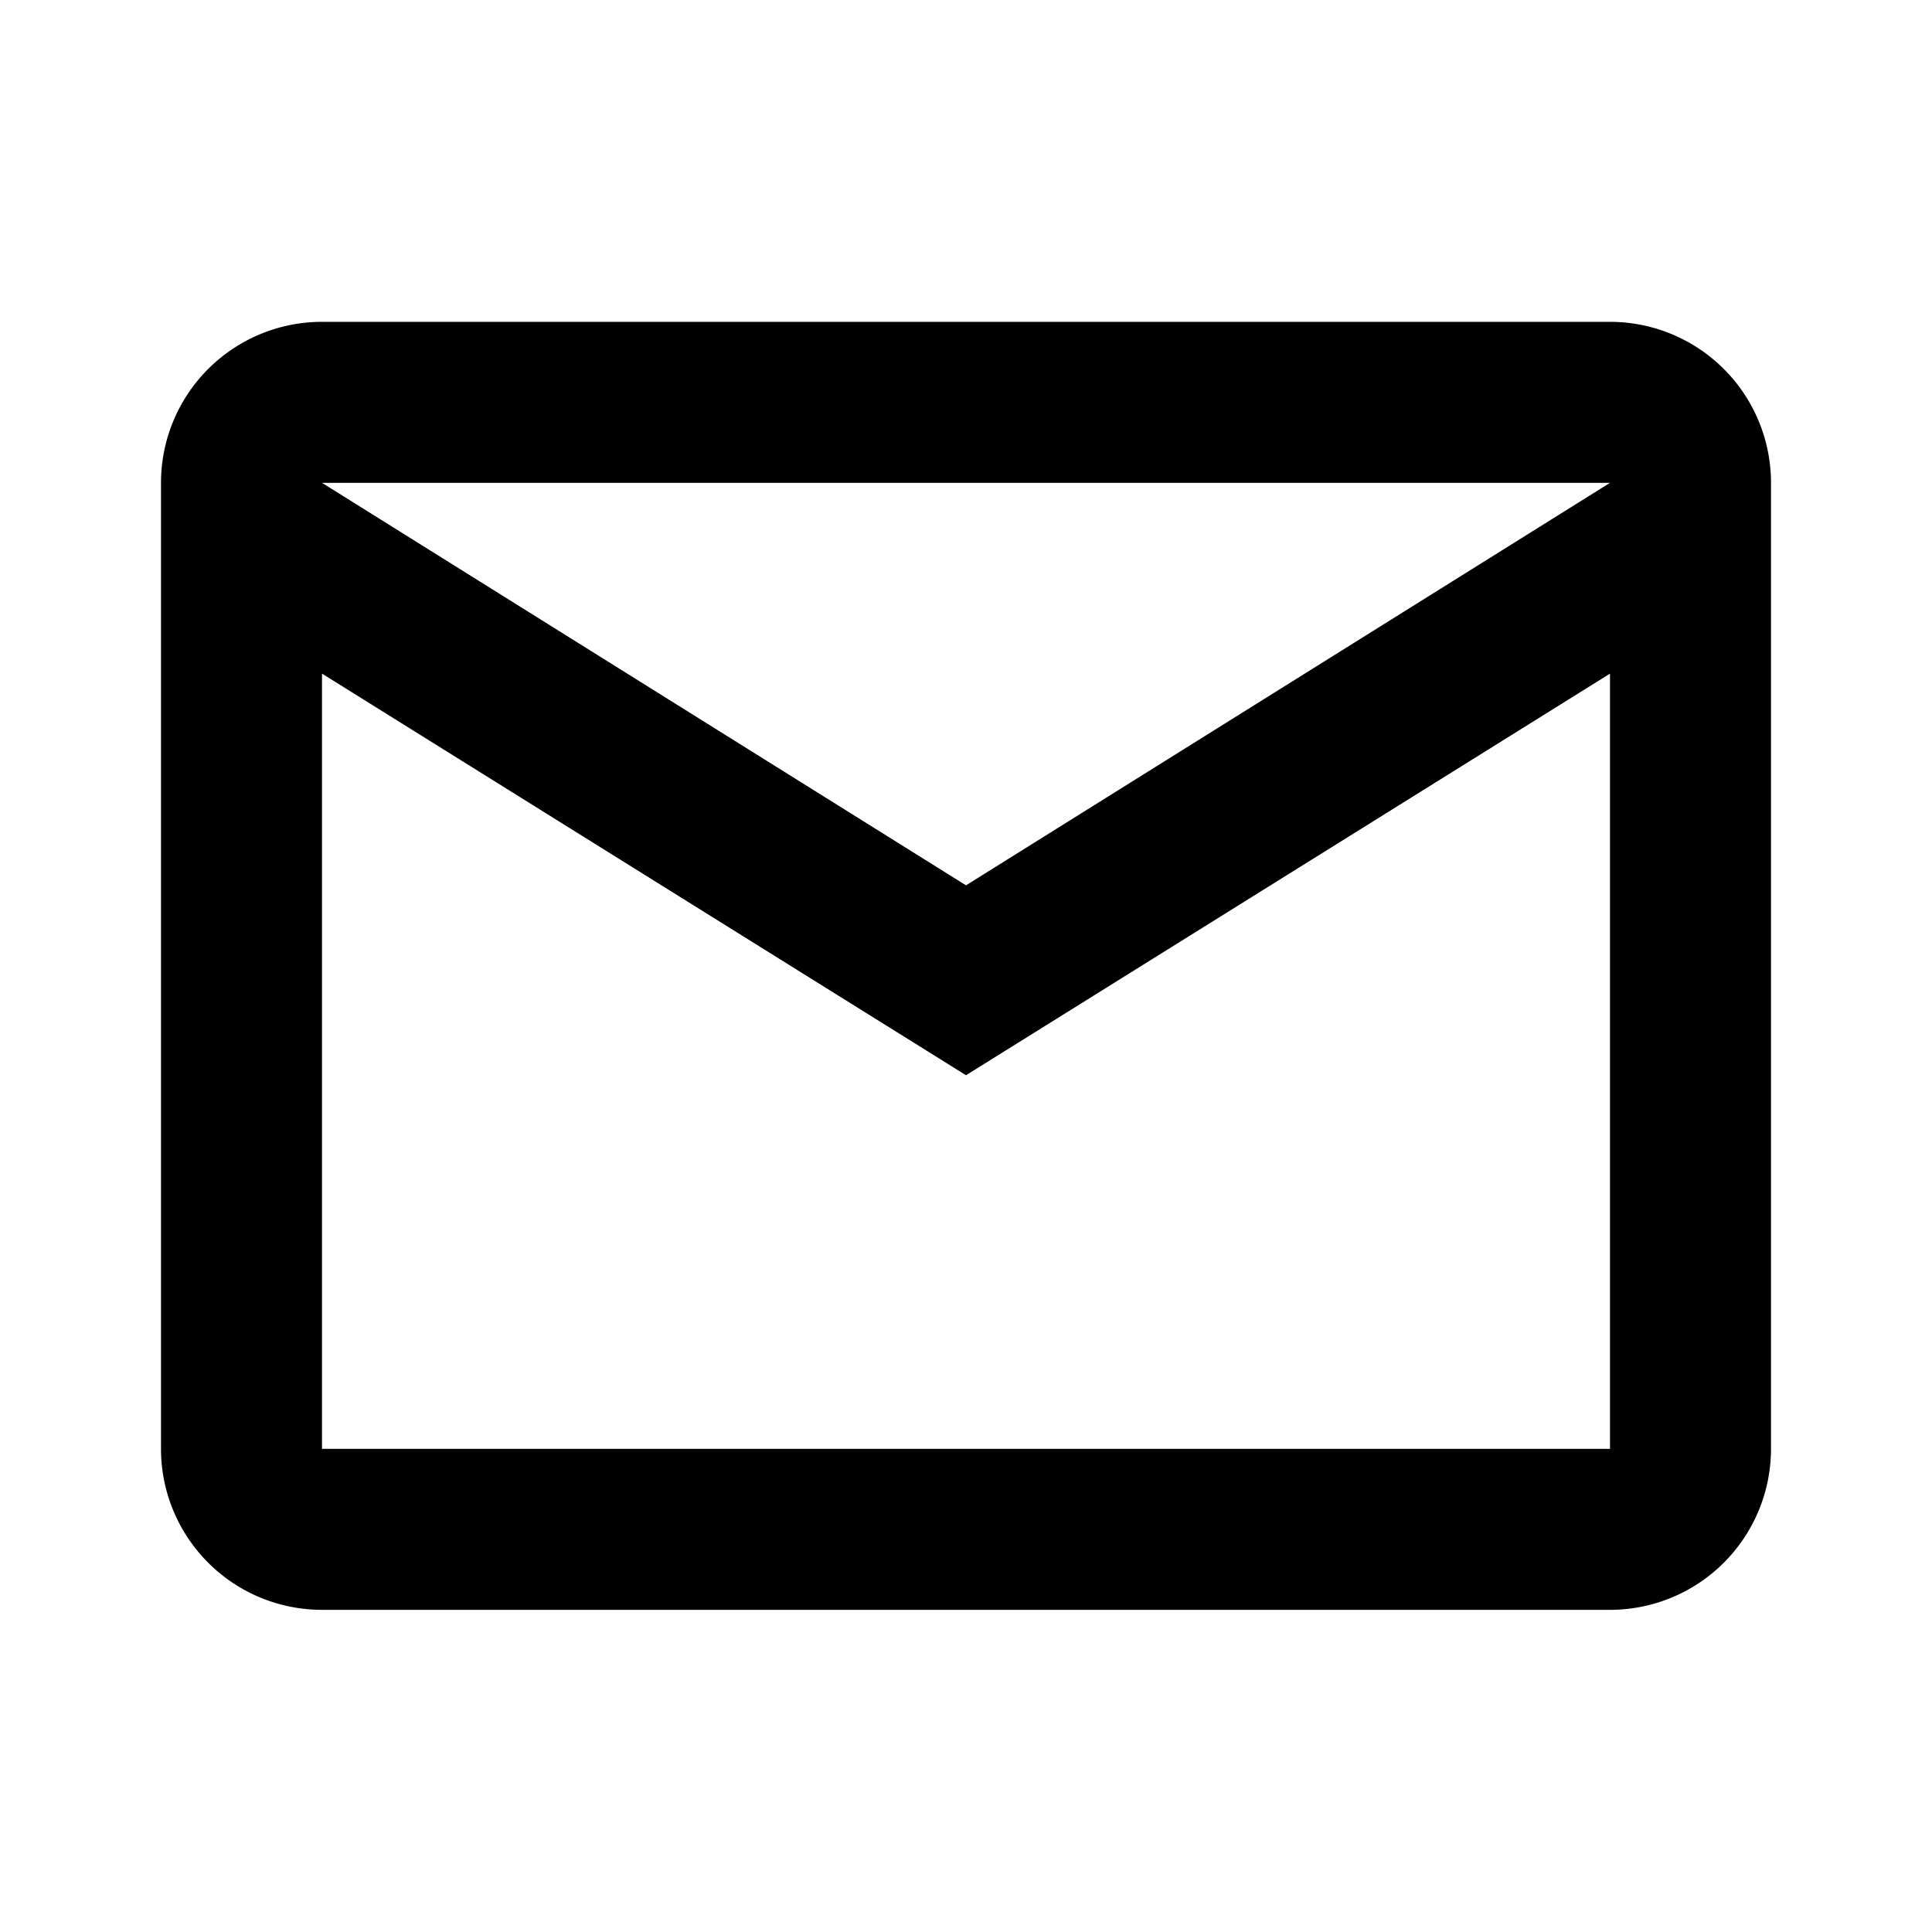 <svg xmlns="http://www.w3.org/2000/svg" baseProfile="full" viewBox="0 0 24.00 24.00"><path d="M4 3.998h16a2 2 0 0 1 2 2v12a2 2 0 0 1-2 2H4a2 2 0 0 1-2-2v-12a2 2 0 0 1 2-2zm8 7l8-5H4l8 5zm-8 7h16v-9.63l-8 4.989-8-4.989v9.63z"/></svg>